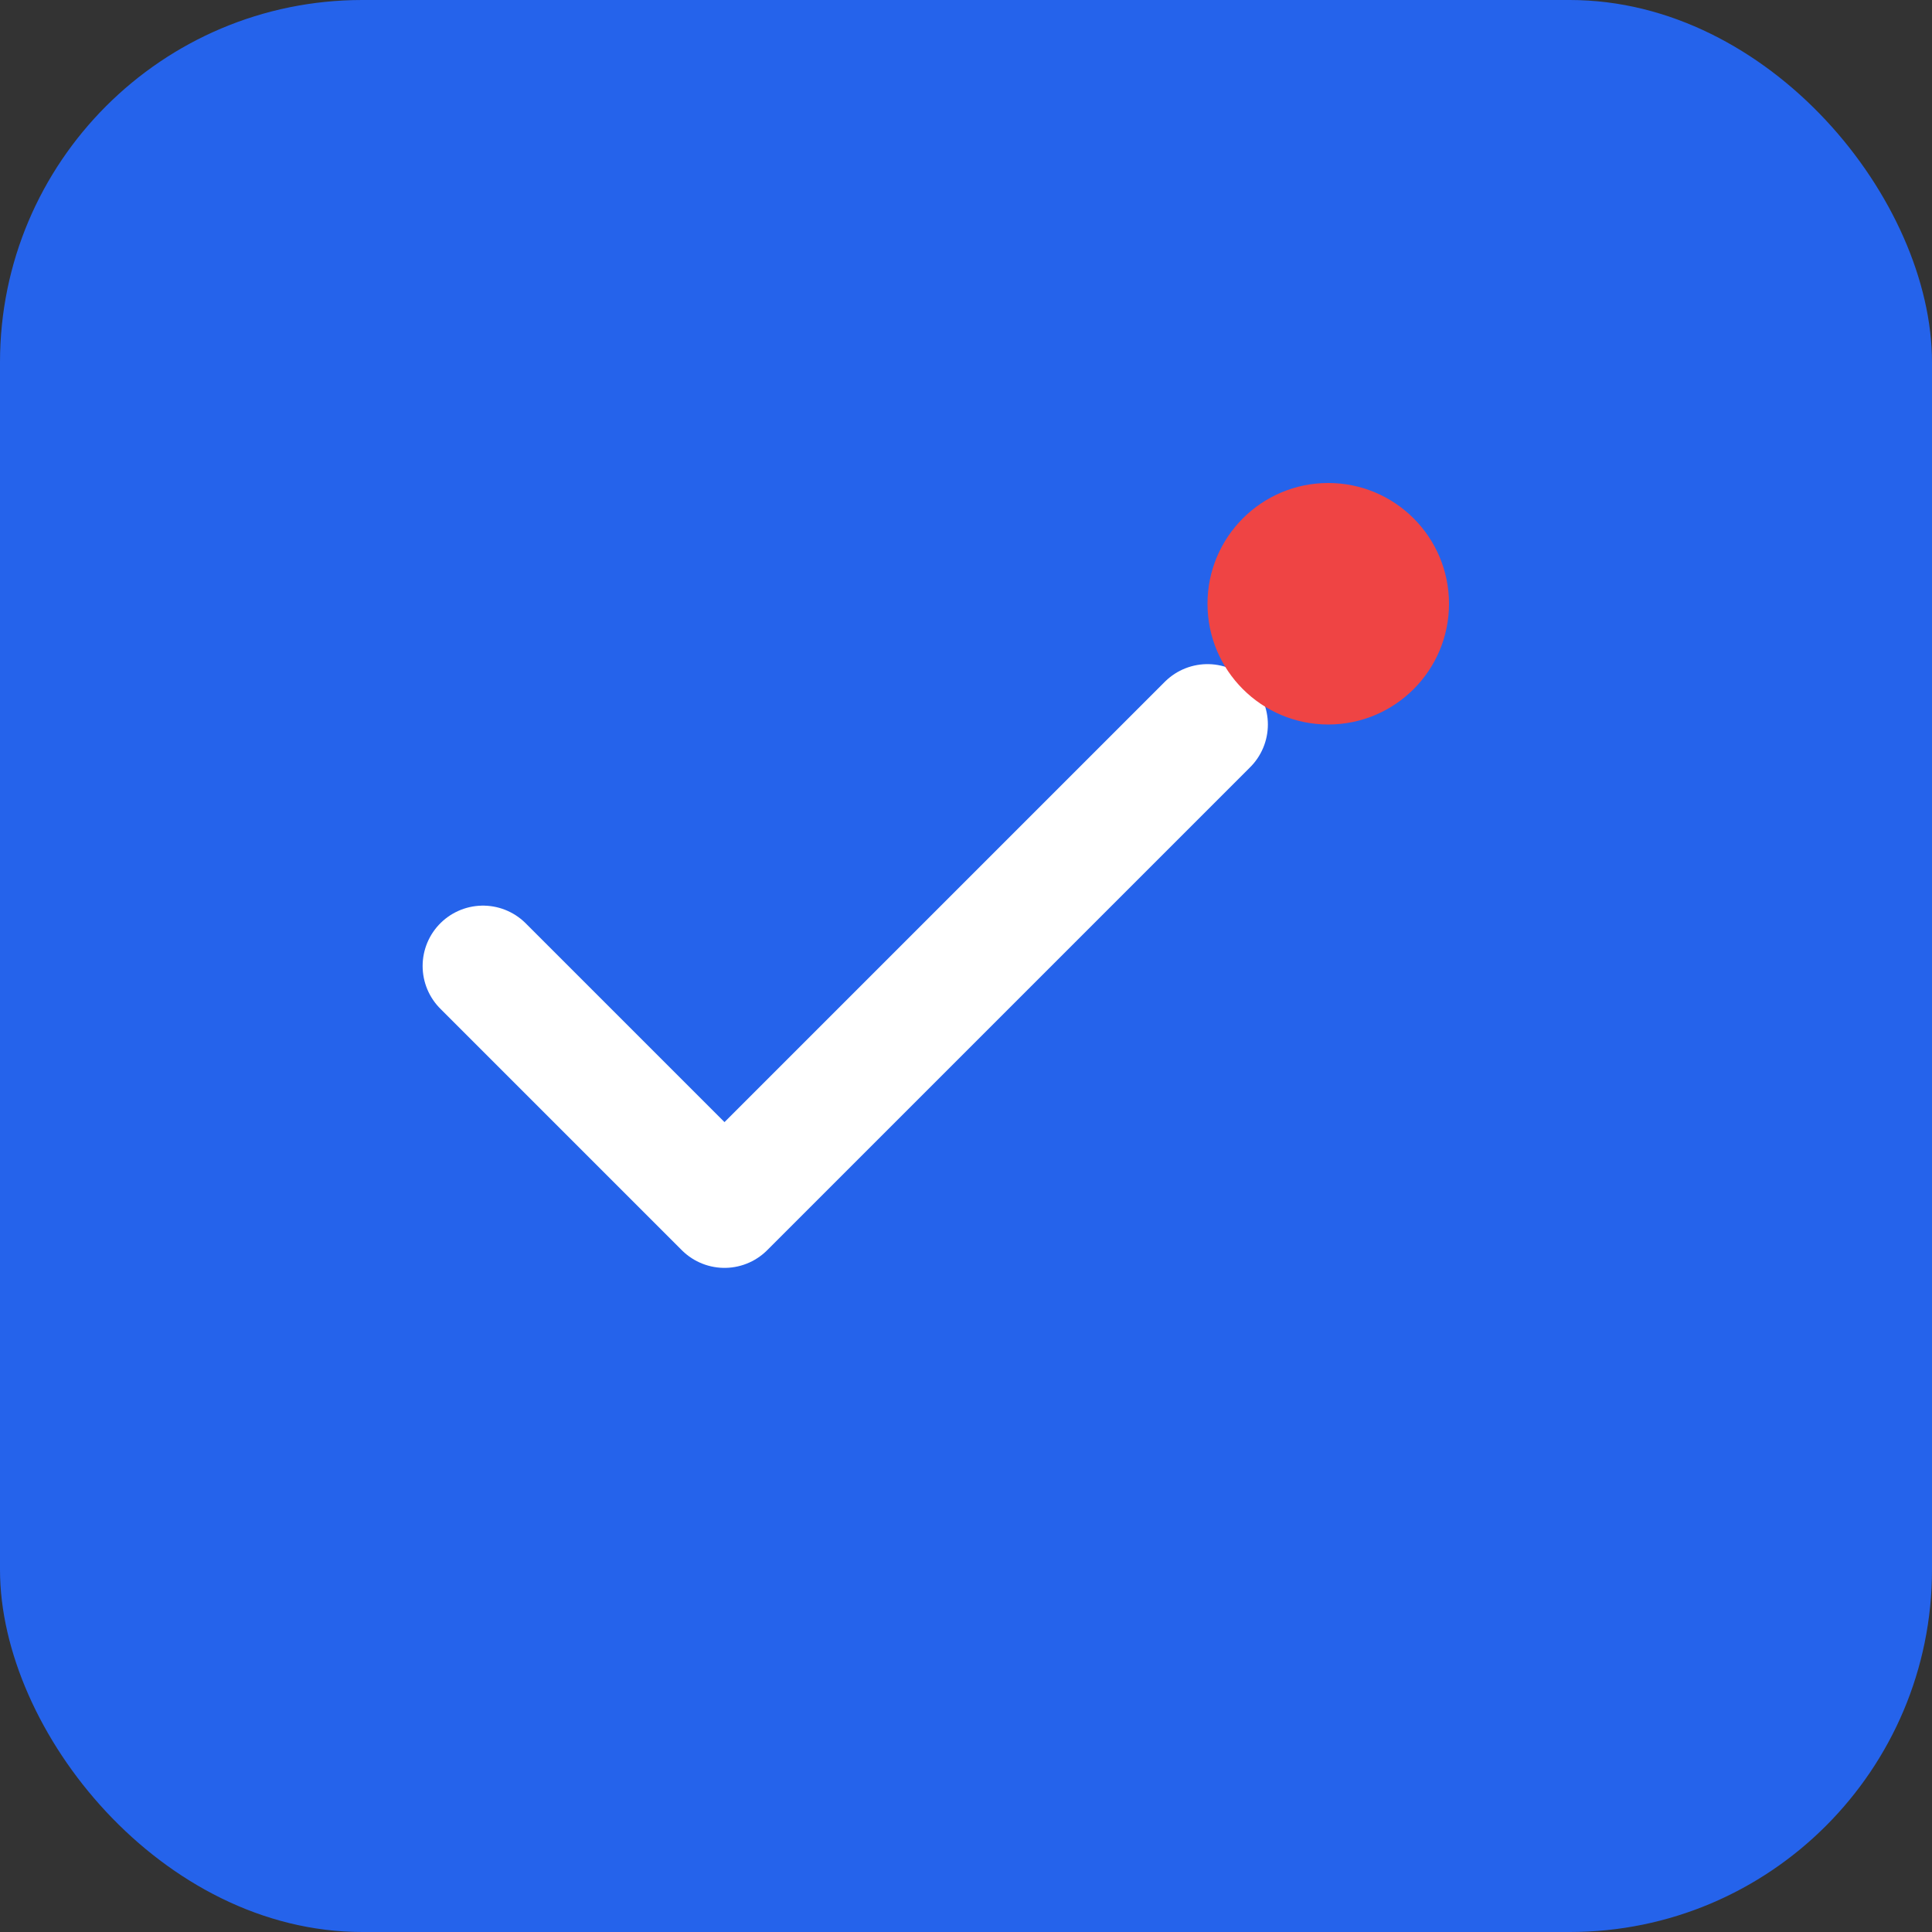 <svg xmlns="http://www.w3.org/2000/svg" viewBox="0 0 32 32" fill="none">
  <rect x="0" y="0" width="32" height="32" fill="#333333" stroke="none"/>
  <rect width="32" height="32" rx="6" fill="#2563eb"/>
  <path d="M8 16l4 4 8-8" stroke="white" stroke-width="2" stroke-linecap="round" stroke-linejoin="round"/>
  <circle cx="22" cy="10" r="2" fill="#ef4444"/>
</svg>
